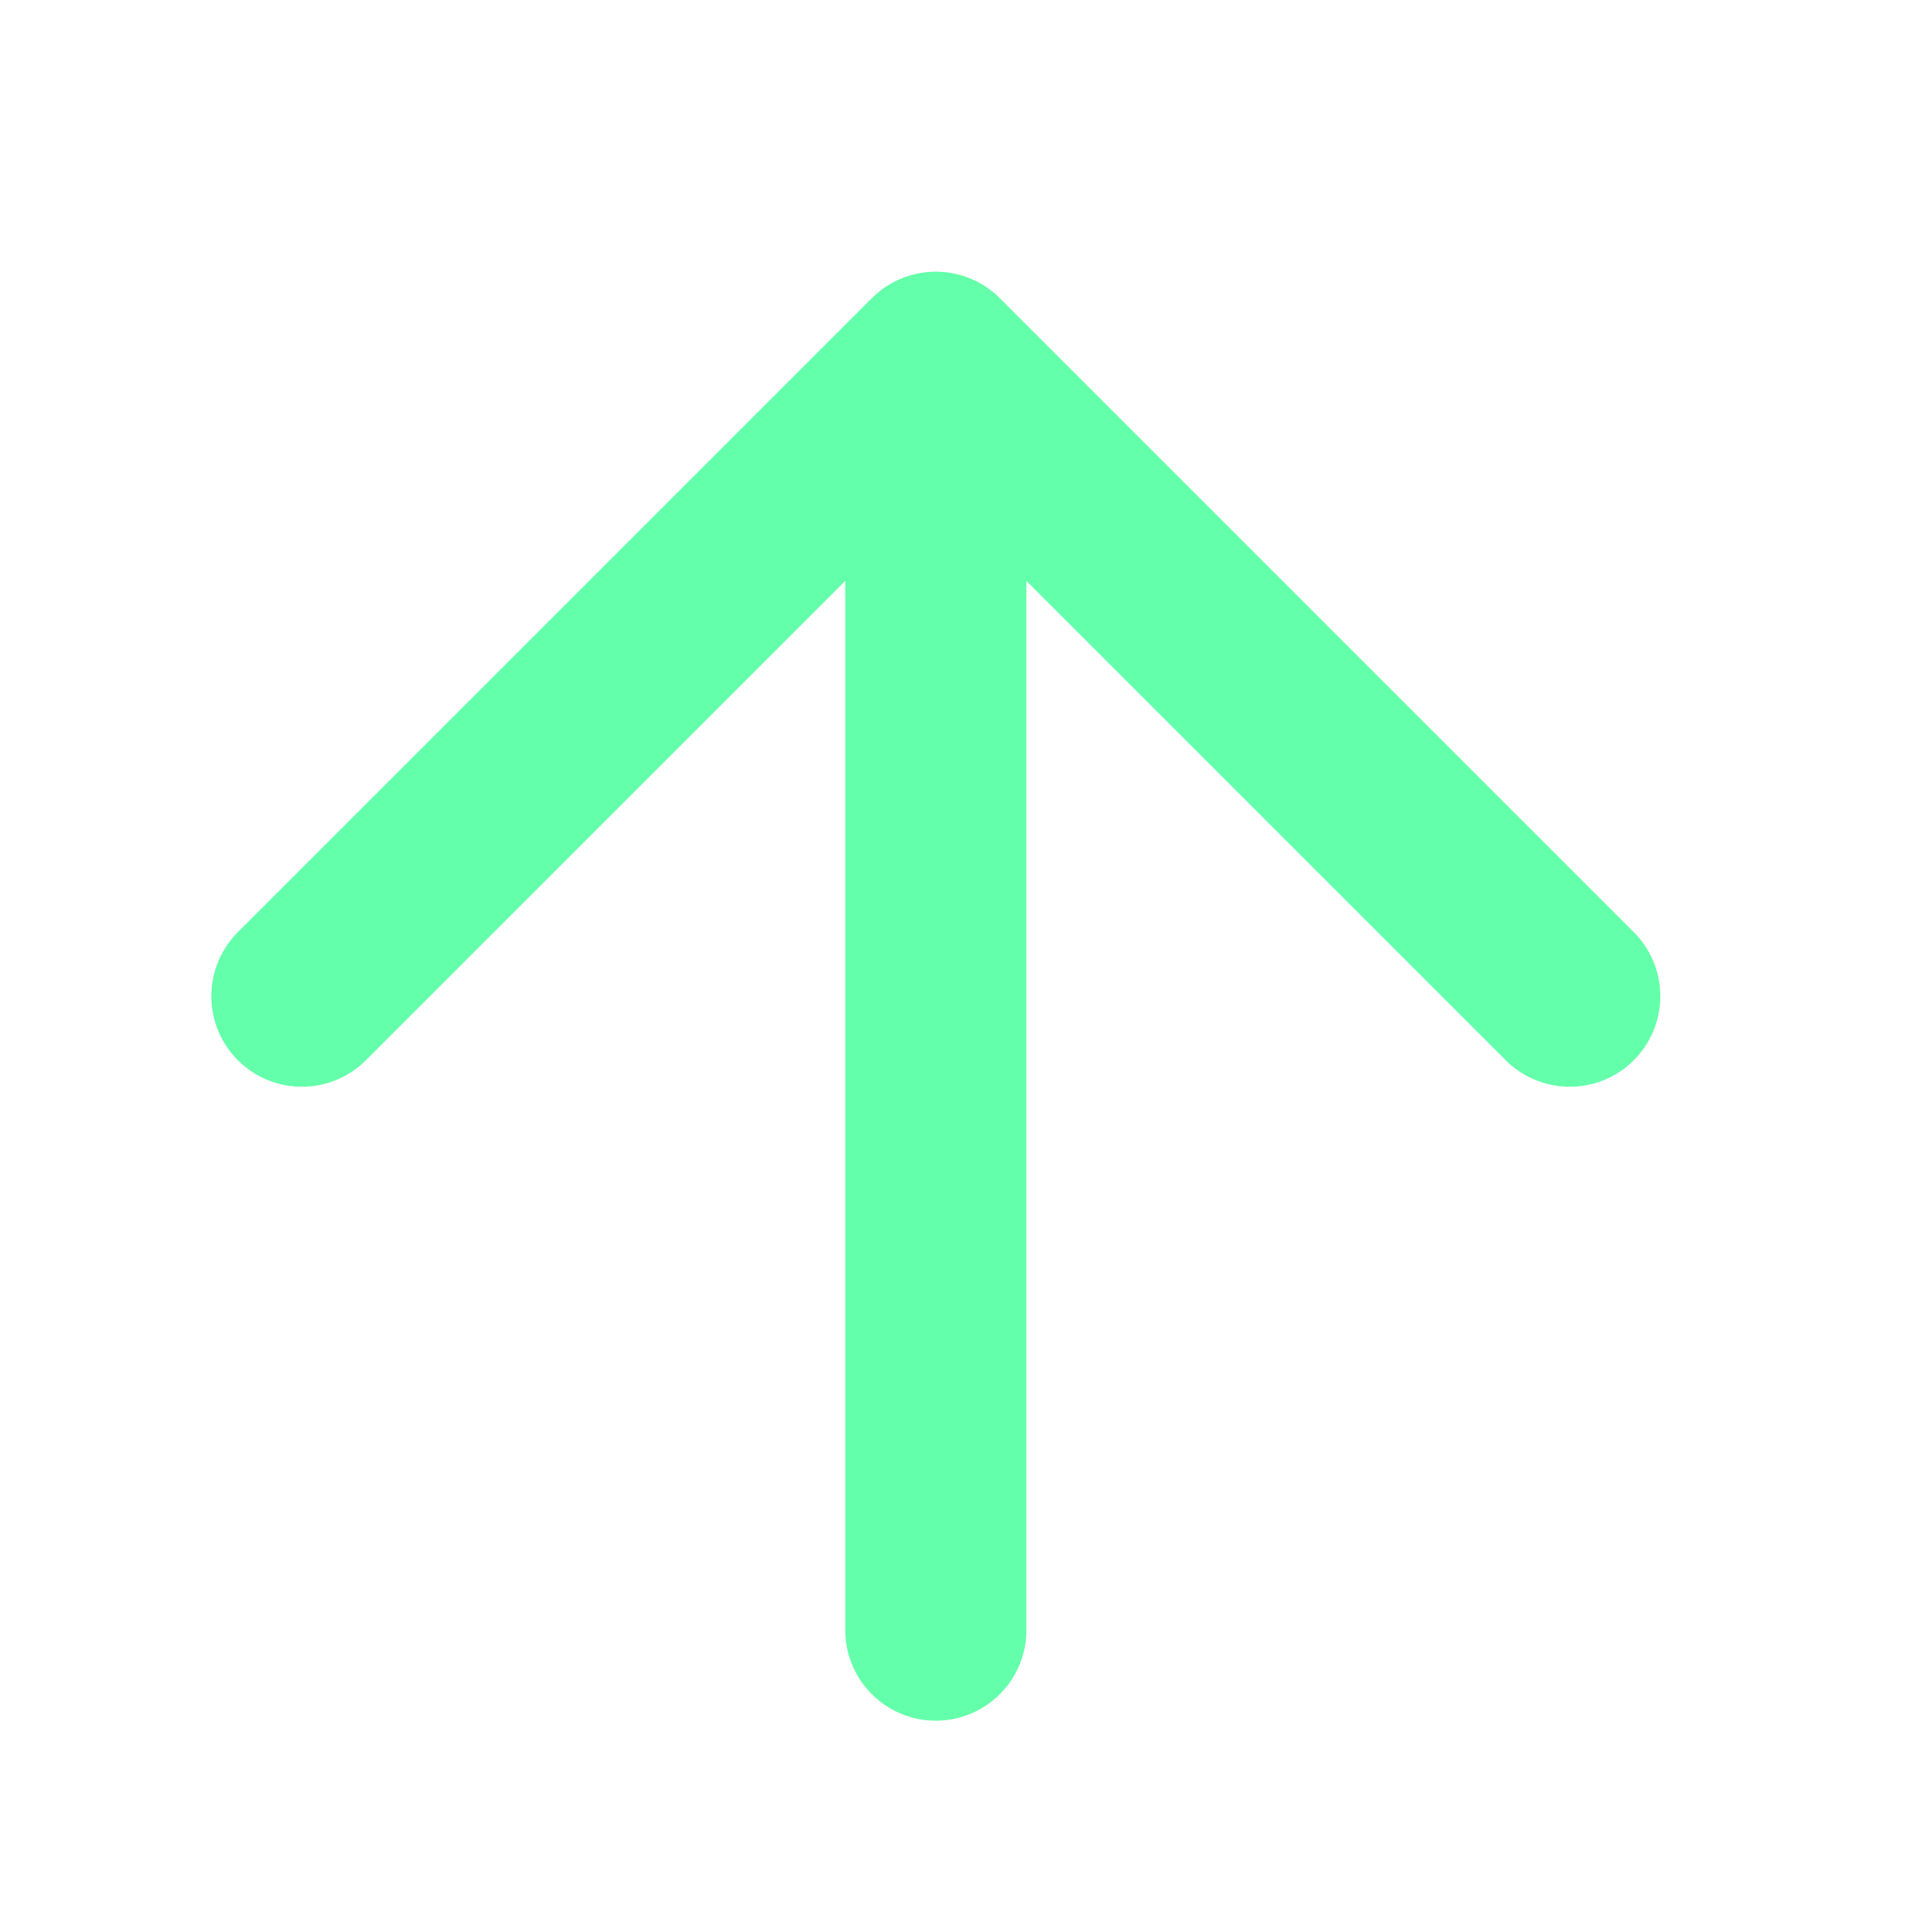 <svg width="16" height="16" viewBox="0 0 16 16" fill="none" xmlns="http://www.w3.org/2000/svg">
<path d="M2.5 8.25L7.75 3L13 8.25M7.75 13.5V3.75" stroke="#64FFAA" stroke-width="1.5" stroke-linecap="round" stroke-linejoin="round"/>
</svg>
